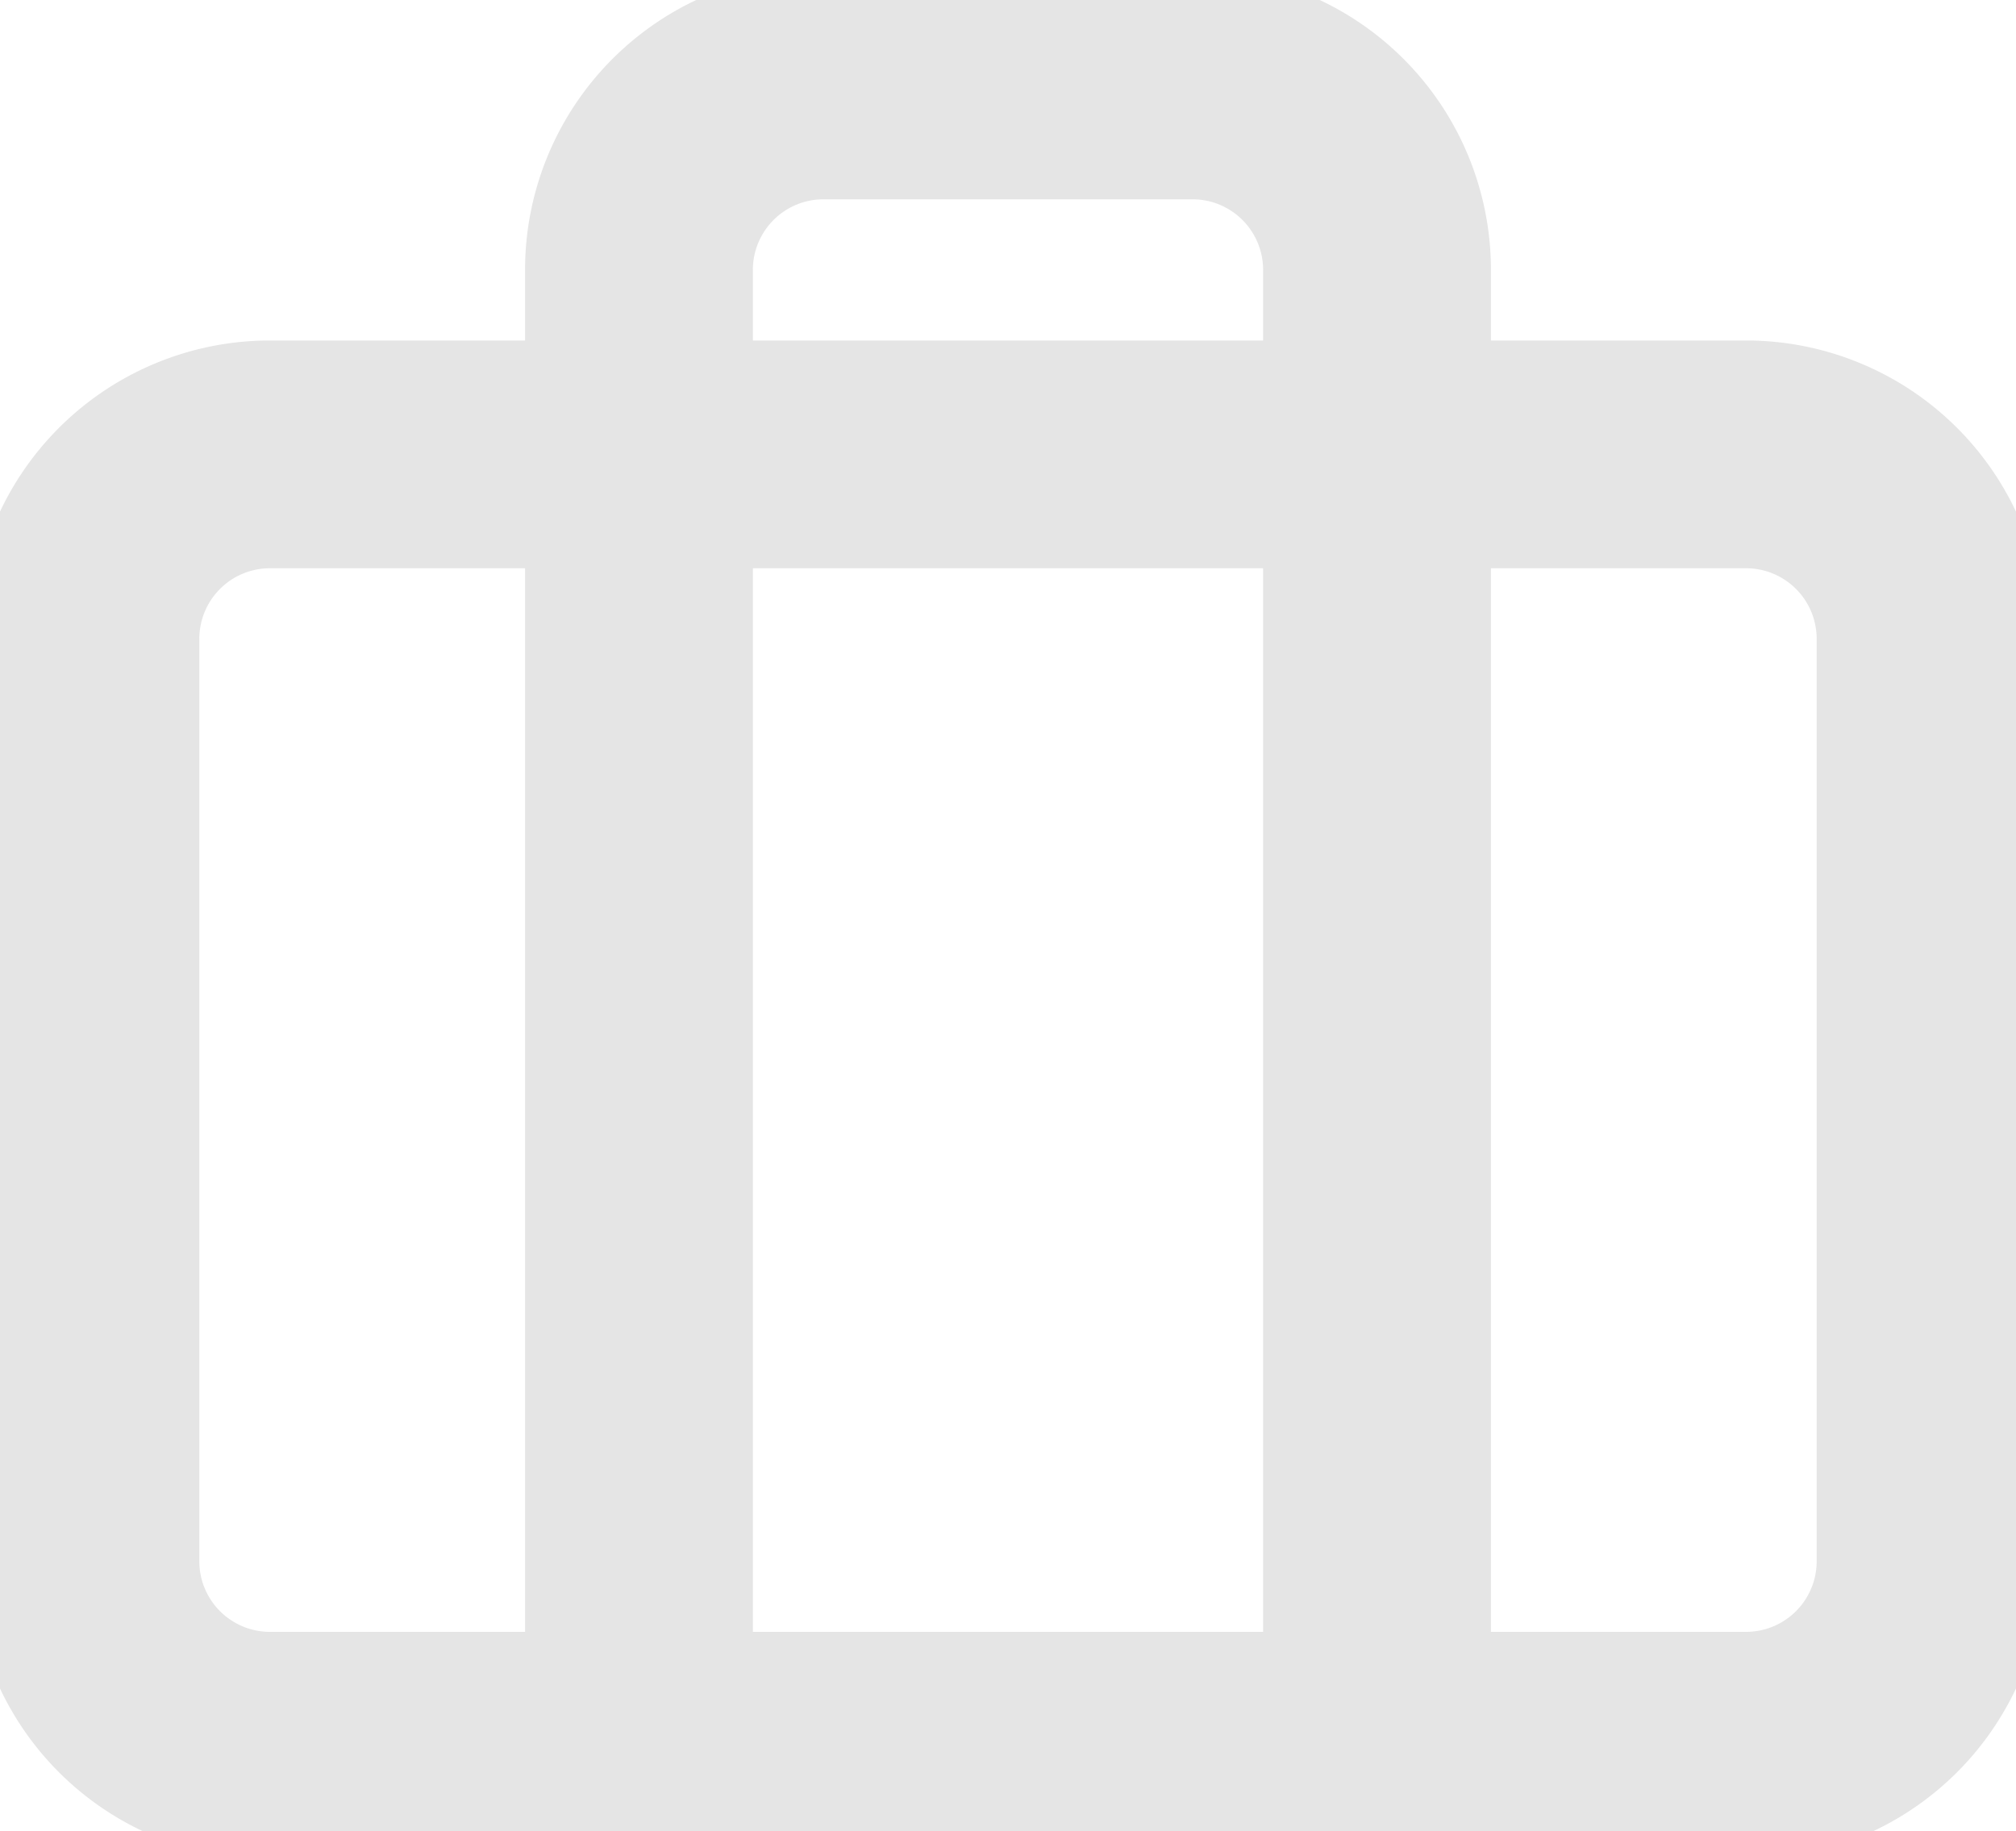 <svg xmlns="http://www.w3.org/2000/svg" width="17.7" height="16.08" viewBox="0 0 17.7 16.08">
    <defs>
        <style>
            .prefix__cls-2{fill:none;stroke:#d3d3d3;stroke-linecap:round;stroke-linejoin:round;stroke-width:2px}
        </style>
    </defs>
    <g id="prefix__Icon_feather-briefcase" data-name="Icon feather-briefcase" transform="translate(-2.25 -3.75)" style="opacity:.6">
        <path id="prefix__Path_4" d="M4.62 10.5h12.96a1.62 1.62 0 0 1 1.62 1.62v8.1a1.62 1.62 0 0 1-1.62 1.62H4.62A1.62 1.62 0 0 1 3 20.22v-8.1a1.62 1.62 0 0 1 1.62-1.62z" class="prefix__cls-2" data-name="Path 4" transform="translate(0 -2.76)"/>
        <path id="prefix__Path_5" d="M18.48 19.08V6.12a1.62 1.62 0 0 0-1.62-1.62h-3.24A1.62 1.62 0 0 0 12 6.12v12.96" class="prefix__cls-2" data-name="Path 5" transform="translate(-4.14)"/>
    </g>
</svg>
